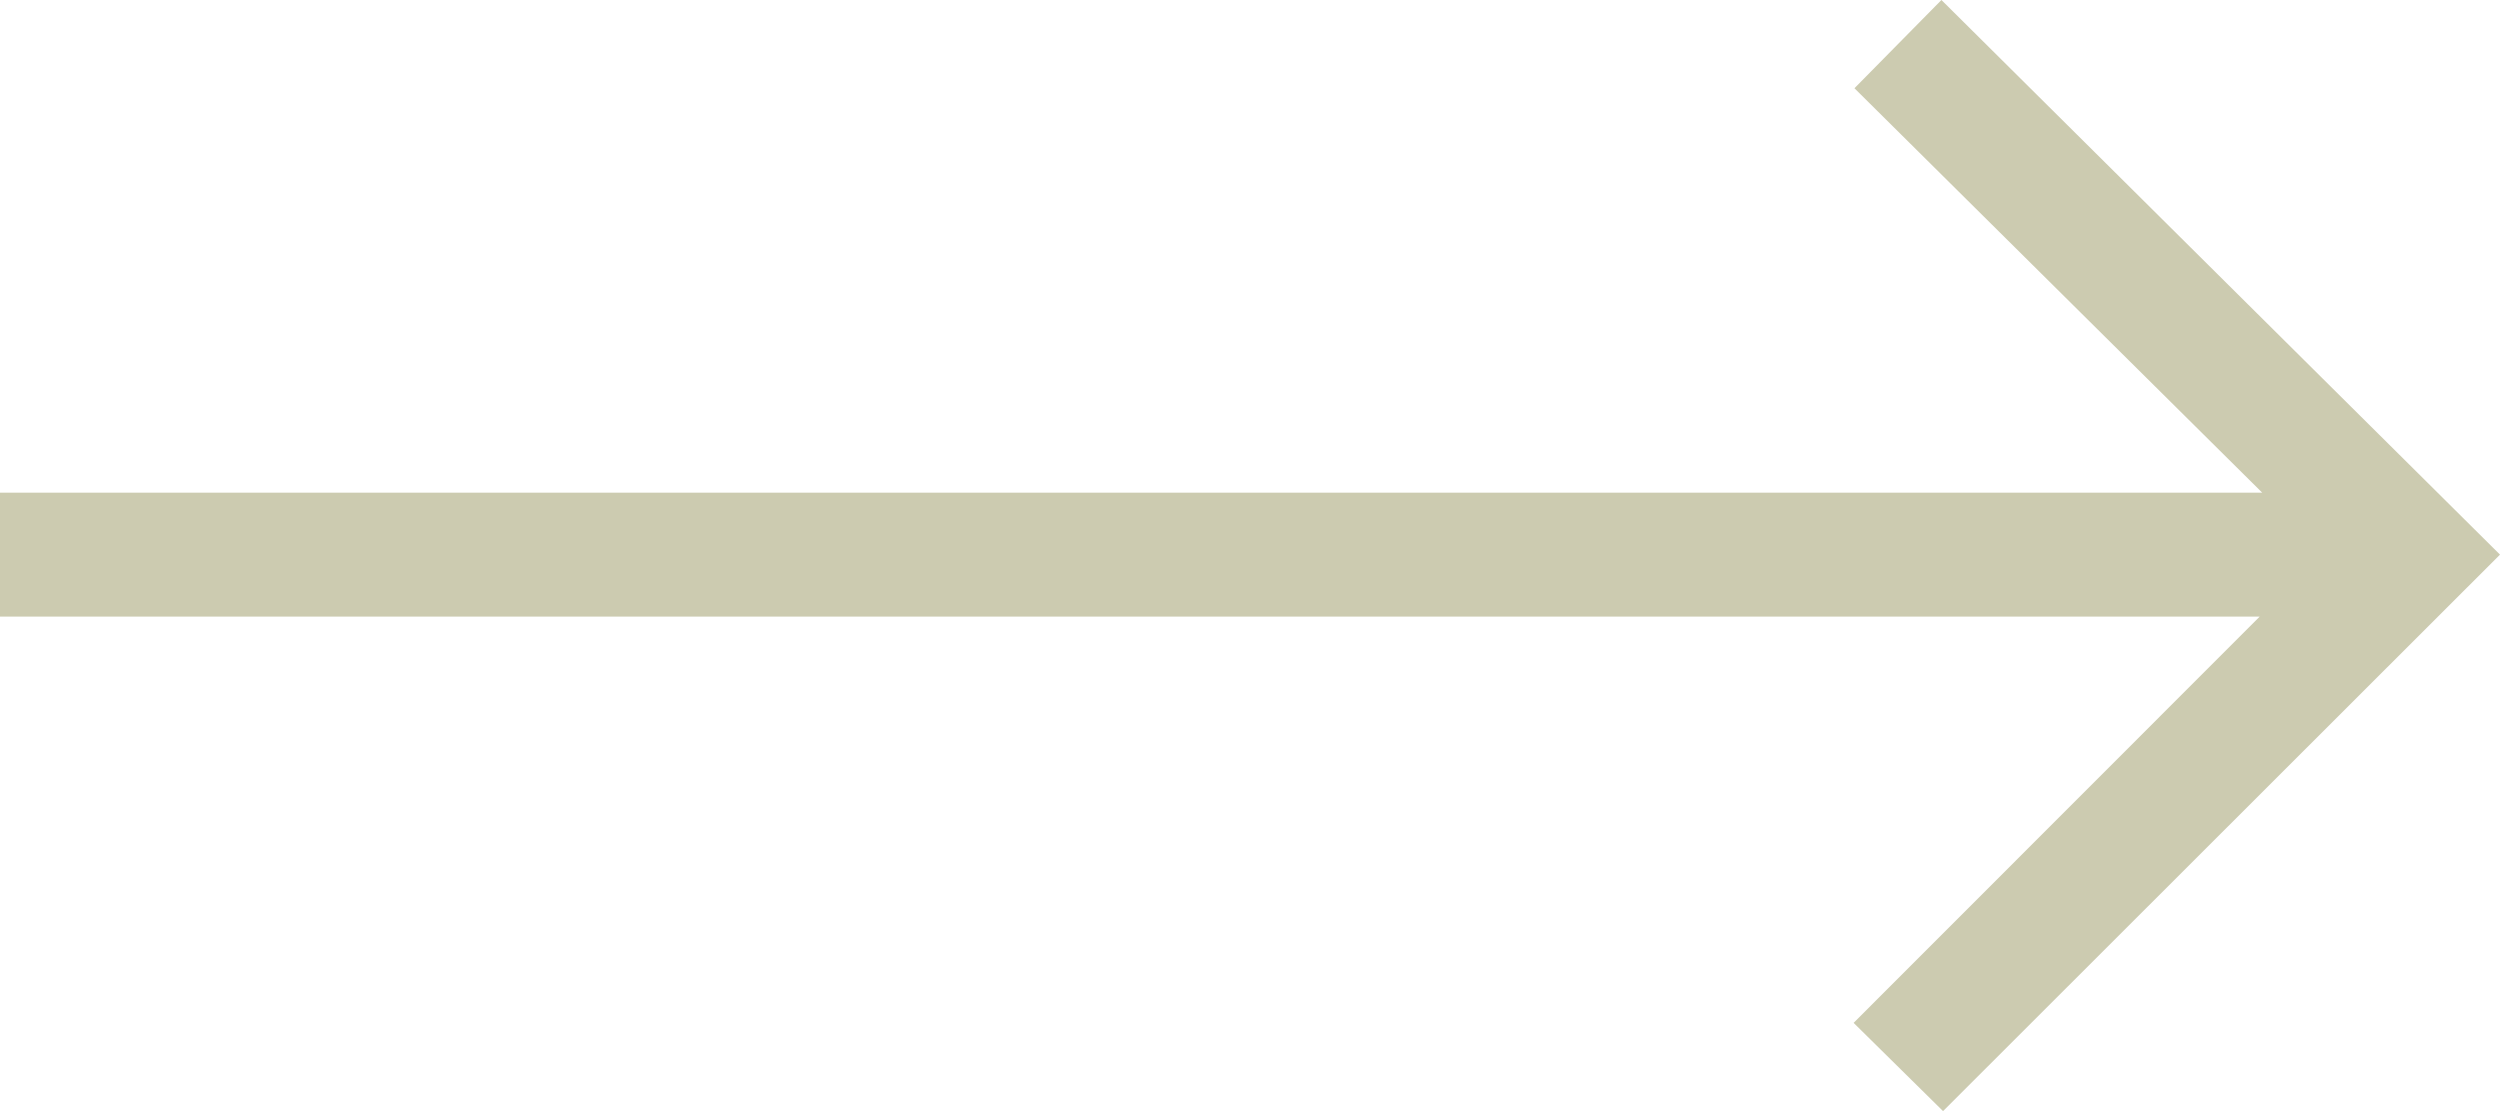 <svg xmlns="http://www.w3.org/2000/svg" width="54" height="24" viewBox="0 0 54 24">
  <path id="trending_flat_FILL0_wght200_GRAD0_opsz40" d="M201.97-607.333l-1.932-1.906,8.772-8.776H160v-2.677h48.863l-8.807-8.735,1.879-1.906L214-619.353Z" transform="translate(-160 631.333)" fill="#cccbb0"/>
</svg>
